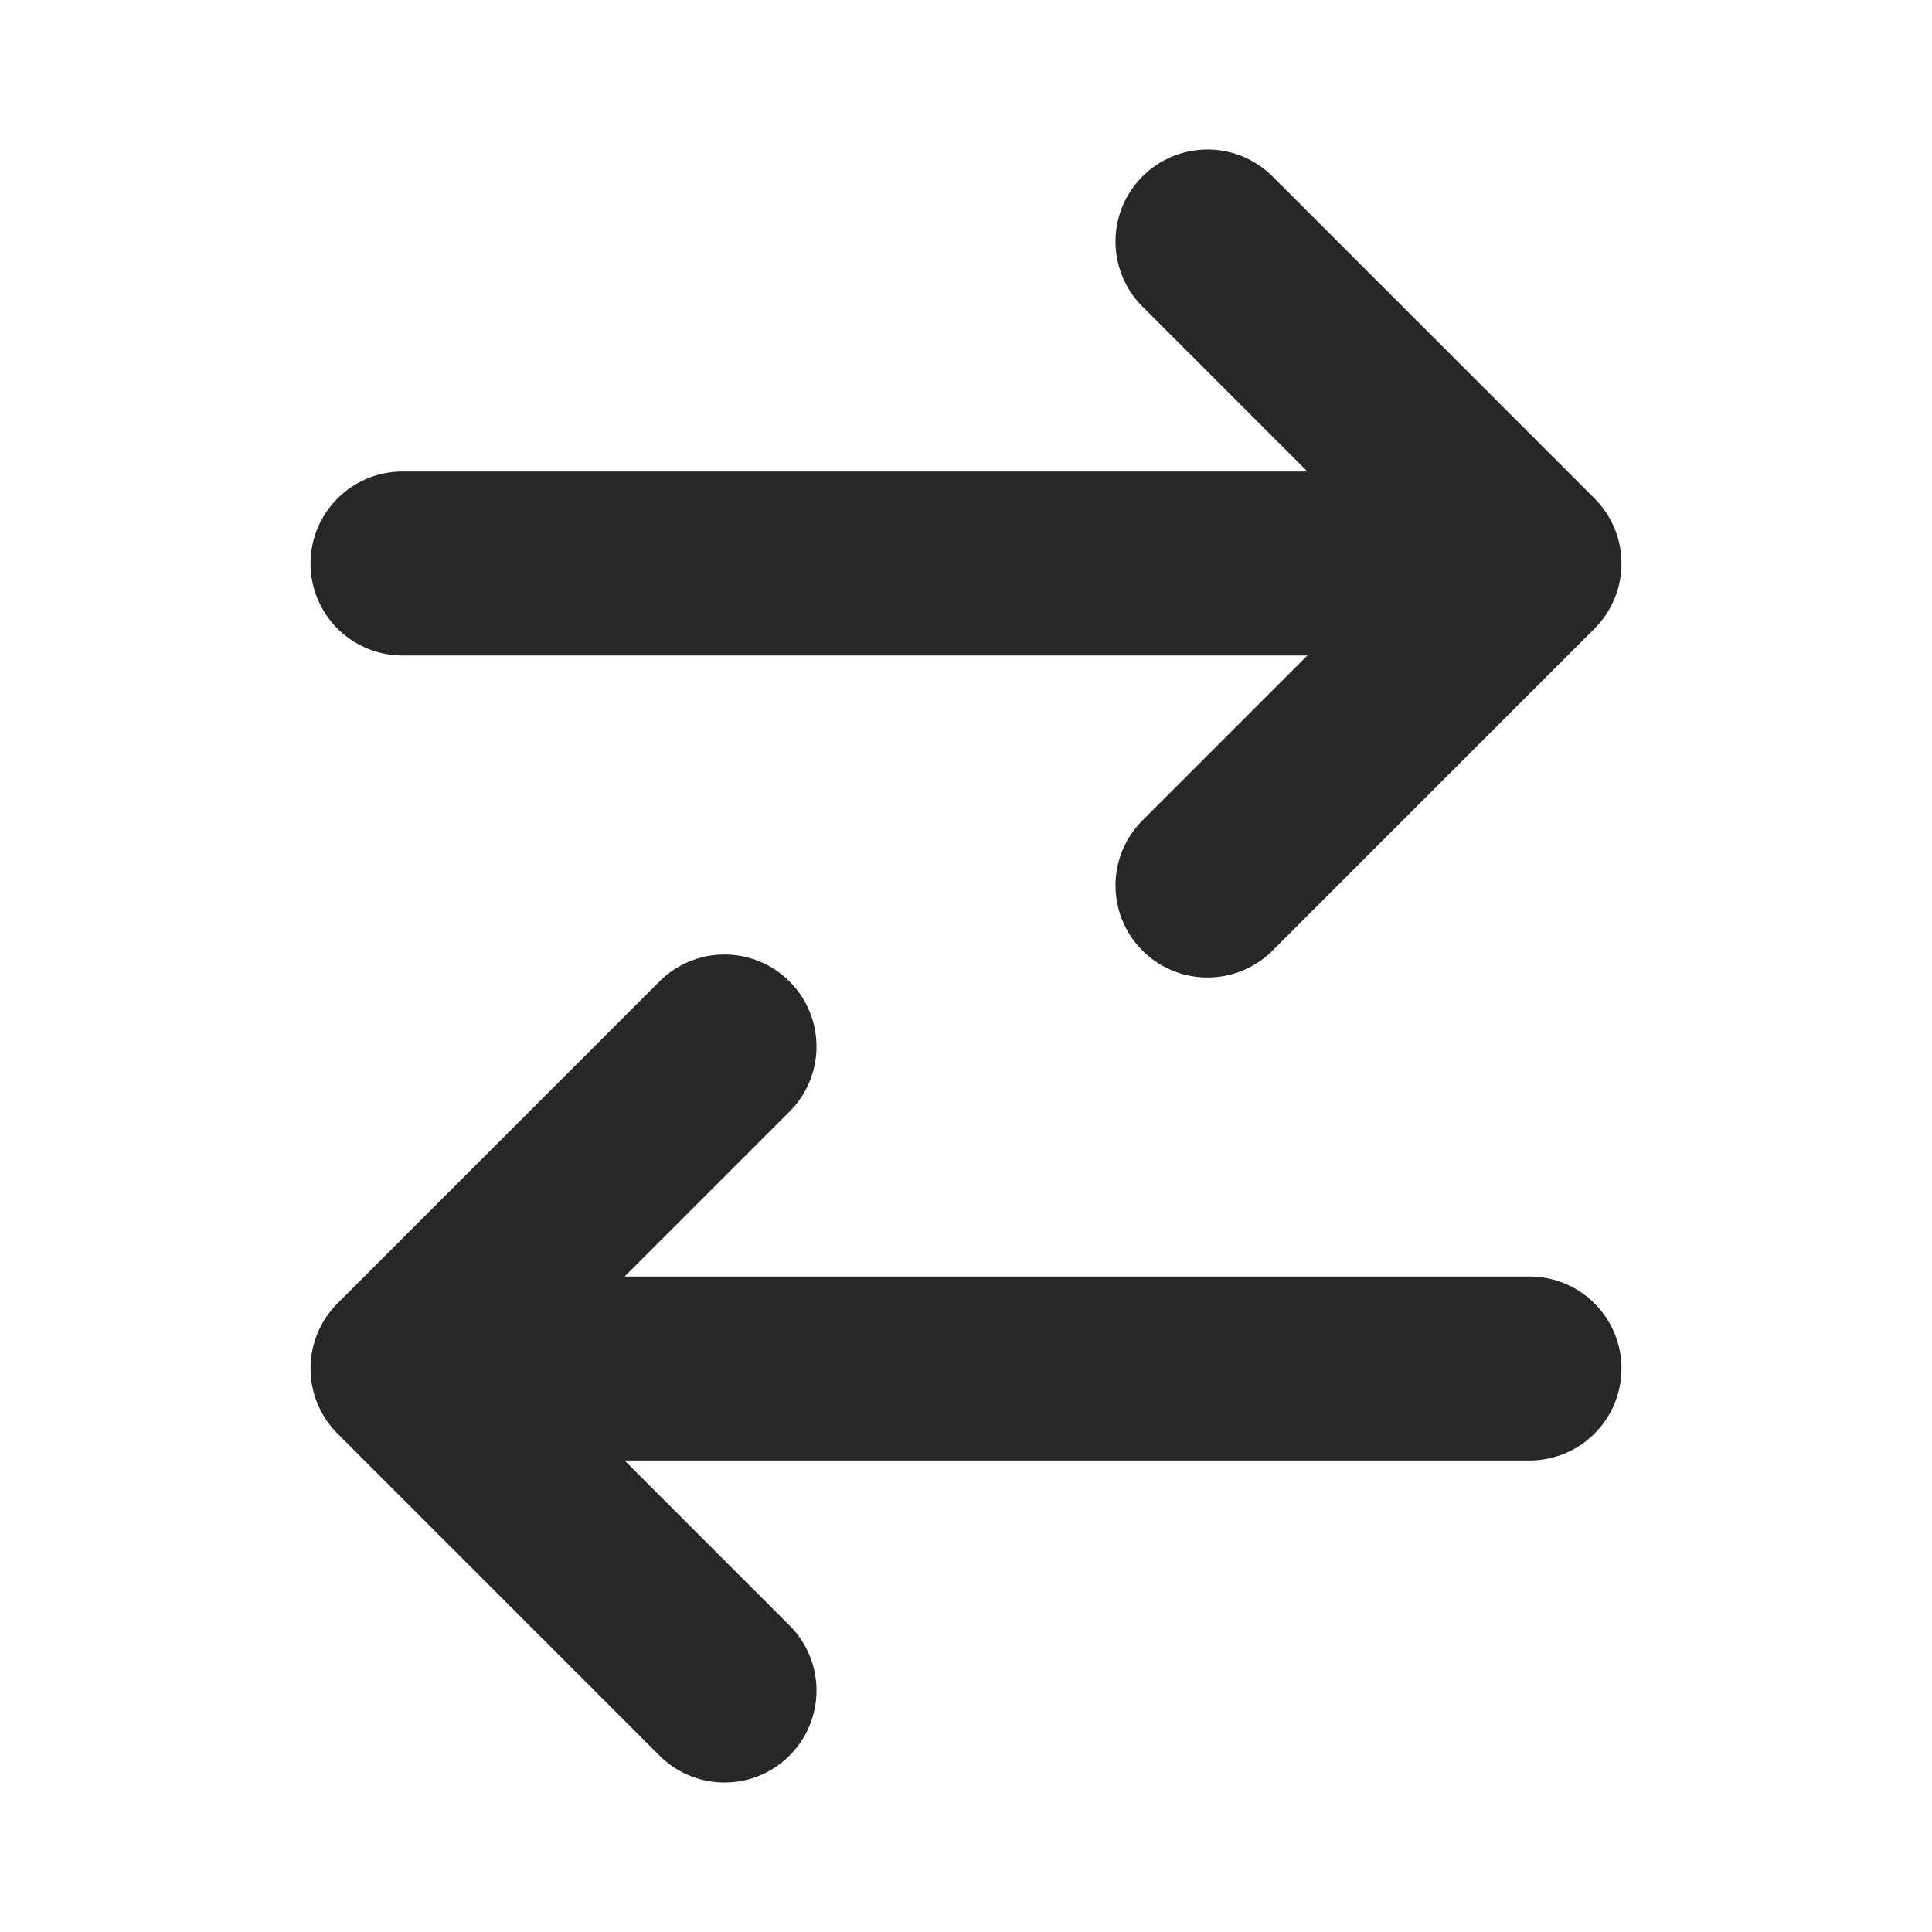 <svg width="21" height="21" viewBox="0 0 21 21" fill="none" xmlns="http://www.w3.org/2000/svg">
<g id="tabler:arrows-sort">
<path id="Vector" d="M7.875 18.375L4.375 14.875M4.375 14.875L7.875 11.375M4.375 14.875L16.625 14.875M13.125 2.625L16.625 6.125M16.625 6.125L13.125 9.625M16.625 6.125L4.375 6.125" stroke="#121212" stroke-opacity="0.91" stroke-width="2" stroke-linecap="round" stroke-linejoin="round"/>
</g>
</svg>
